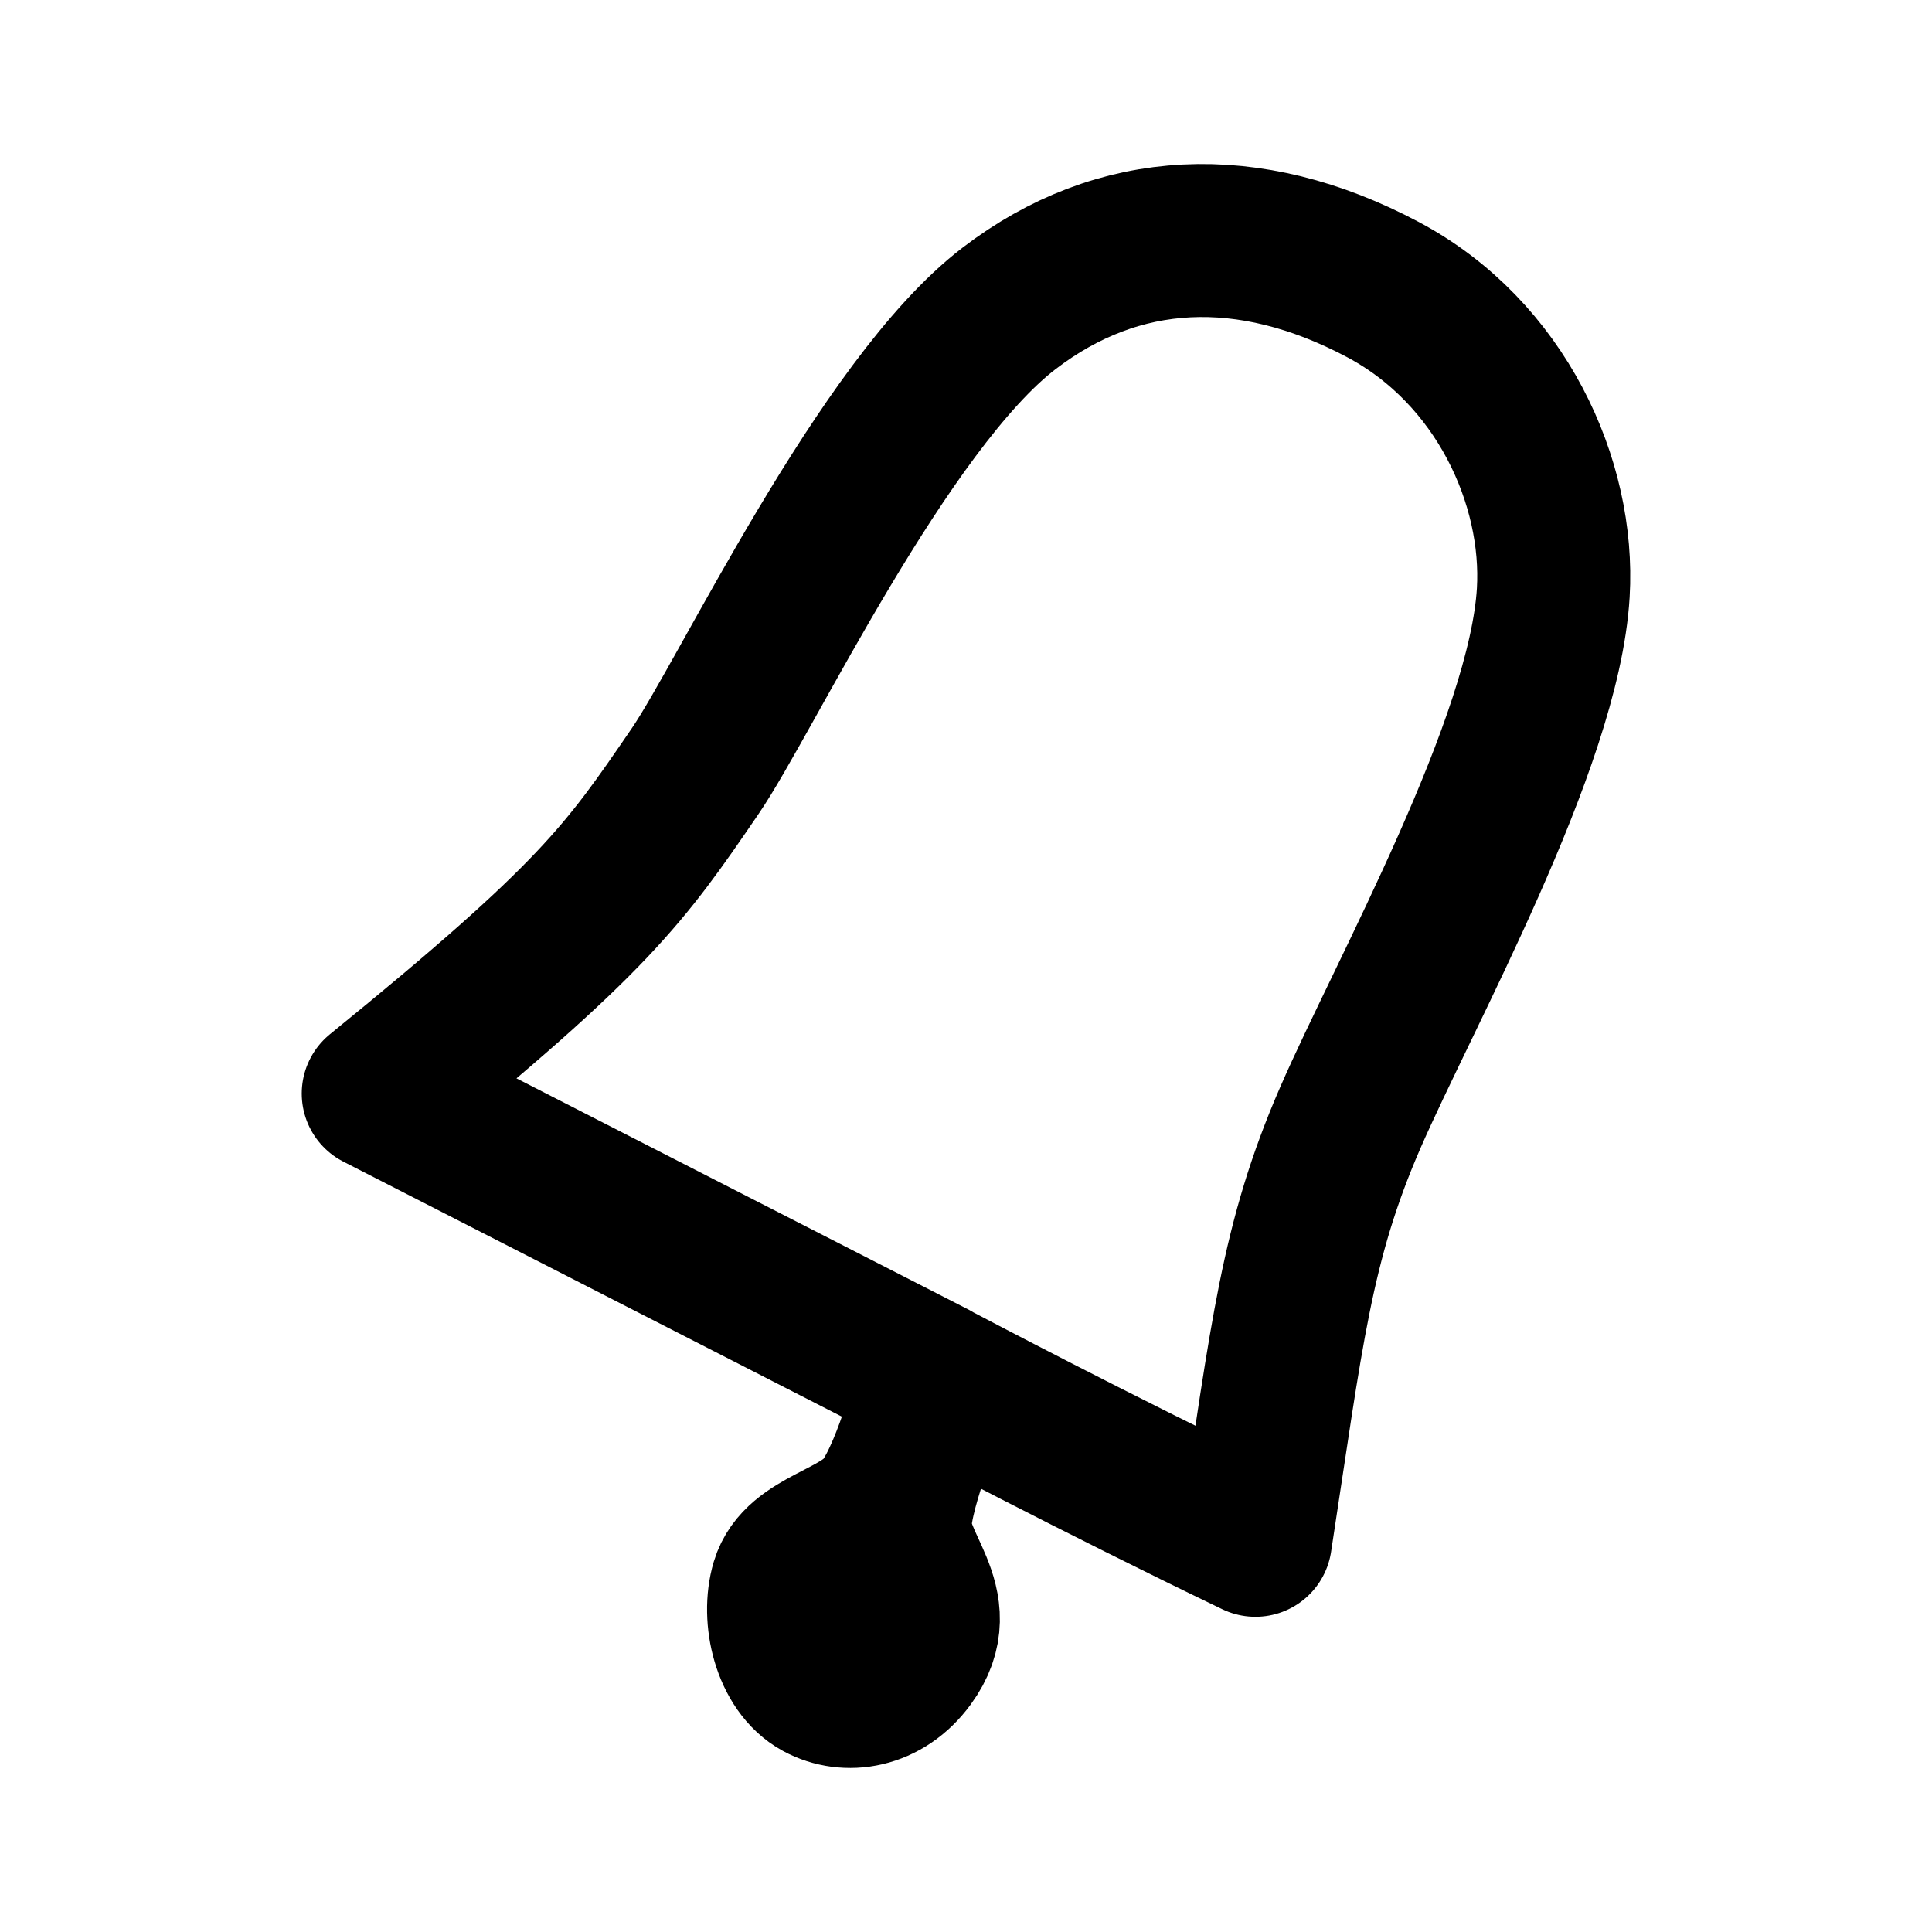 <?xml version="1.0" encoding="UTF-8" standalone="no"?>
<!-- Created with Inkscape (http://www.inkscape.org/) -->

<svg
   xmlns:dc="http://purl.org/dc/elements/1.1/"
   xmlns:cc="http://creativecommons.org/ns#"
   xmlns:rdf="http://www.w3.org/1999/02/22-rdf-syntax-ns#"
   xmlns:svg="http://www.w3.org/2000/svg"
   xmlns="http://www.w3.org/2000/svg"
   xmlns:sodipodi="http://sodipodi.sourceforge.net/DTD/sodipodi-0.dtd"
   xmlns:inkscape="http://www.inkscape.org/namespaces/inkscape"
   width="128"
   height="128"
   id="svg3821"
   version="1.1"
   inkscape:version="0.48.1 r9760"
   inkscape:export-filename="/home/karora/projects/acal/res/drawable/alarmbell.png"
   inkscape:export-xdpi="45"
   inkscape:export-ydpi="45"
   sodipodi:docname="New document 4">
  <defs
     id="defs3823" />
  <sodipodi:namedview
     id="base"
     pagecolor="#ffffff"
     bordercolor="#666666"
     borderopacity="1.0"
     inkscape:pageopacity="0.0"
     inkscape:pageshadow="2"
     inkscape:zoom="6.421875"
     inkscape:cx="63.844282"
     inkscape:cy="64"
     inkscape:current-layer="layer1"
     showgrid="true"
     inkscape:document-units="px"
     inkscape:grid-bbox="true"
     inkscape:window-width="1427"
     inkscape:window-height="982"
     inkscape:window-x="64"
     inkscape:window-y="0"
     inkscape:window-maximized="0" />
  <g
     id="layer1"
     inkscape:label="Layer 1"
     inkscape:groupmode="layer"
     transform="translate(0,64)">
    <path
       style="fill:none;stroke:#000000;stroke-width:10.137;stroke-linecap:round;stroke-linejoin:round;stroke-miterlimit:4;stroke-opacity:1;stroke-dasharray:none"
       d="M 25.059,8.451 C 39.409,-3.208 41.403,-6.106 46.046,-12.894 c 3.403,-4.975 12.46,-24.282 20.807,-30.673 7.243,-5.545 15.886,-5.958 24.754,-1.256 7.836,4.155 11.735,12.784 11.301,20.09 -0.596,10.016 -9.865,26.546 -13.453,34.799 C 85.867,18.318 85.278,24.377 83.177,38.048 72.483,32.903 62.28,27.51 62.28,27.51 c 0,0 -2.612,5.932 -2.96,9.103 -0.341,3.105 3.613,5.613 0.897,9.327 -1.627,2.225 -4.12,2.587 -5.919,1.614 -2.046,-1.106 -2.816,-4.408 -2.152,-6.637 0.789,-2.649 4.832,-2.966 6.457,-5.202 1.774,-2.439 3.229,-8.453 3.229,-8.453 z"
       id="path3829"
       inkscape:connector-curvature="0"
       sodipodi:nodetypes="csssszccasaaacc" />
  </g>
</svg>
